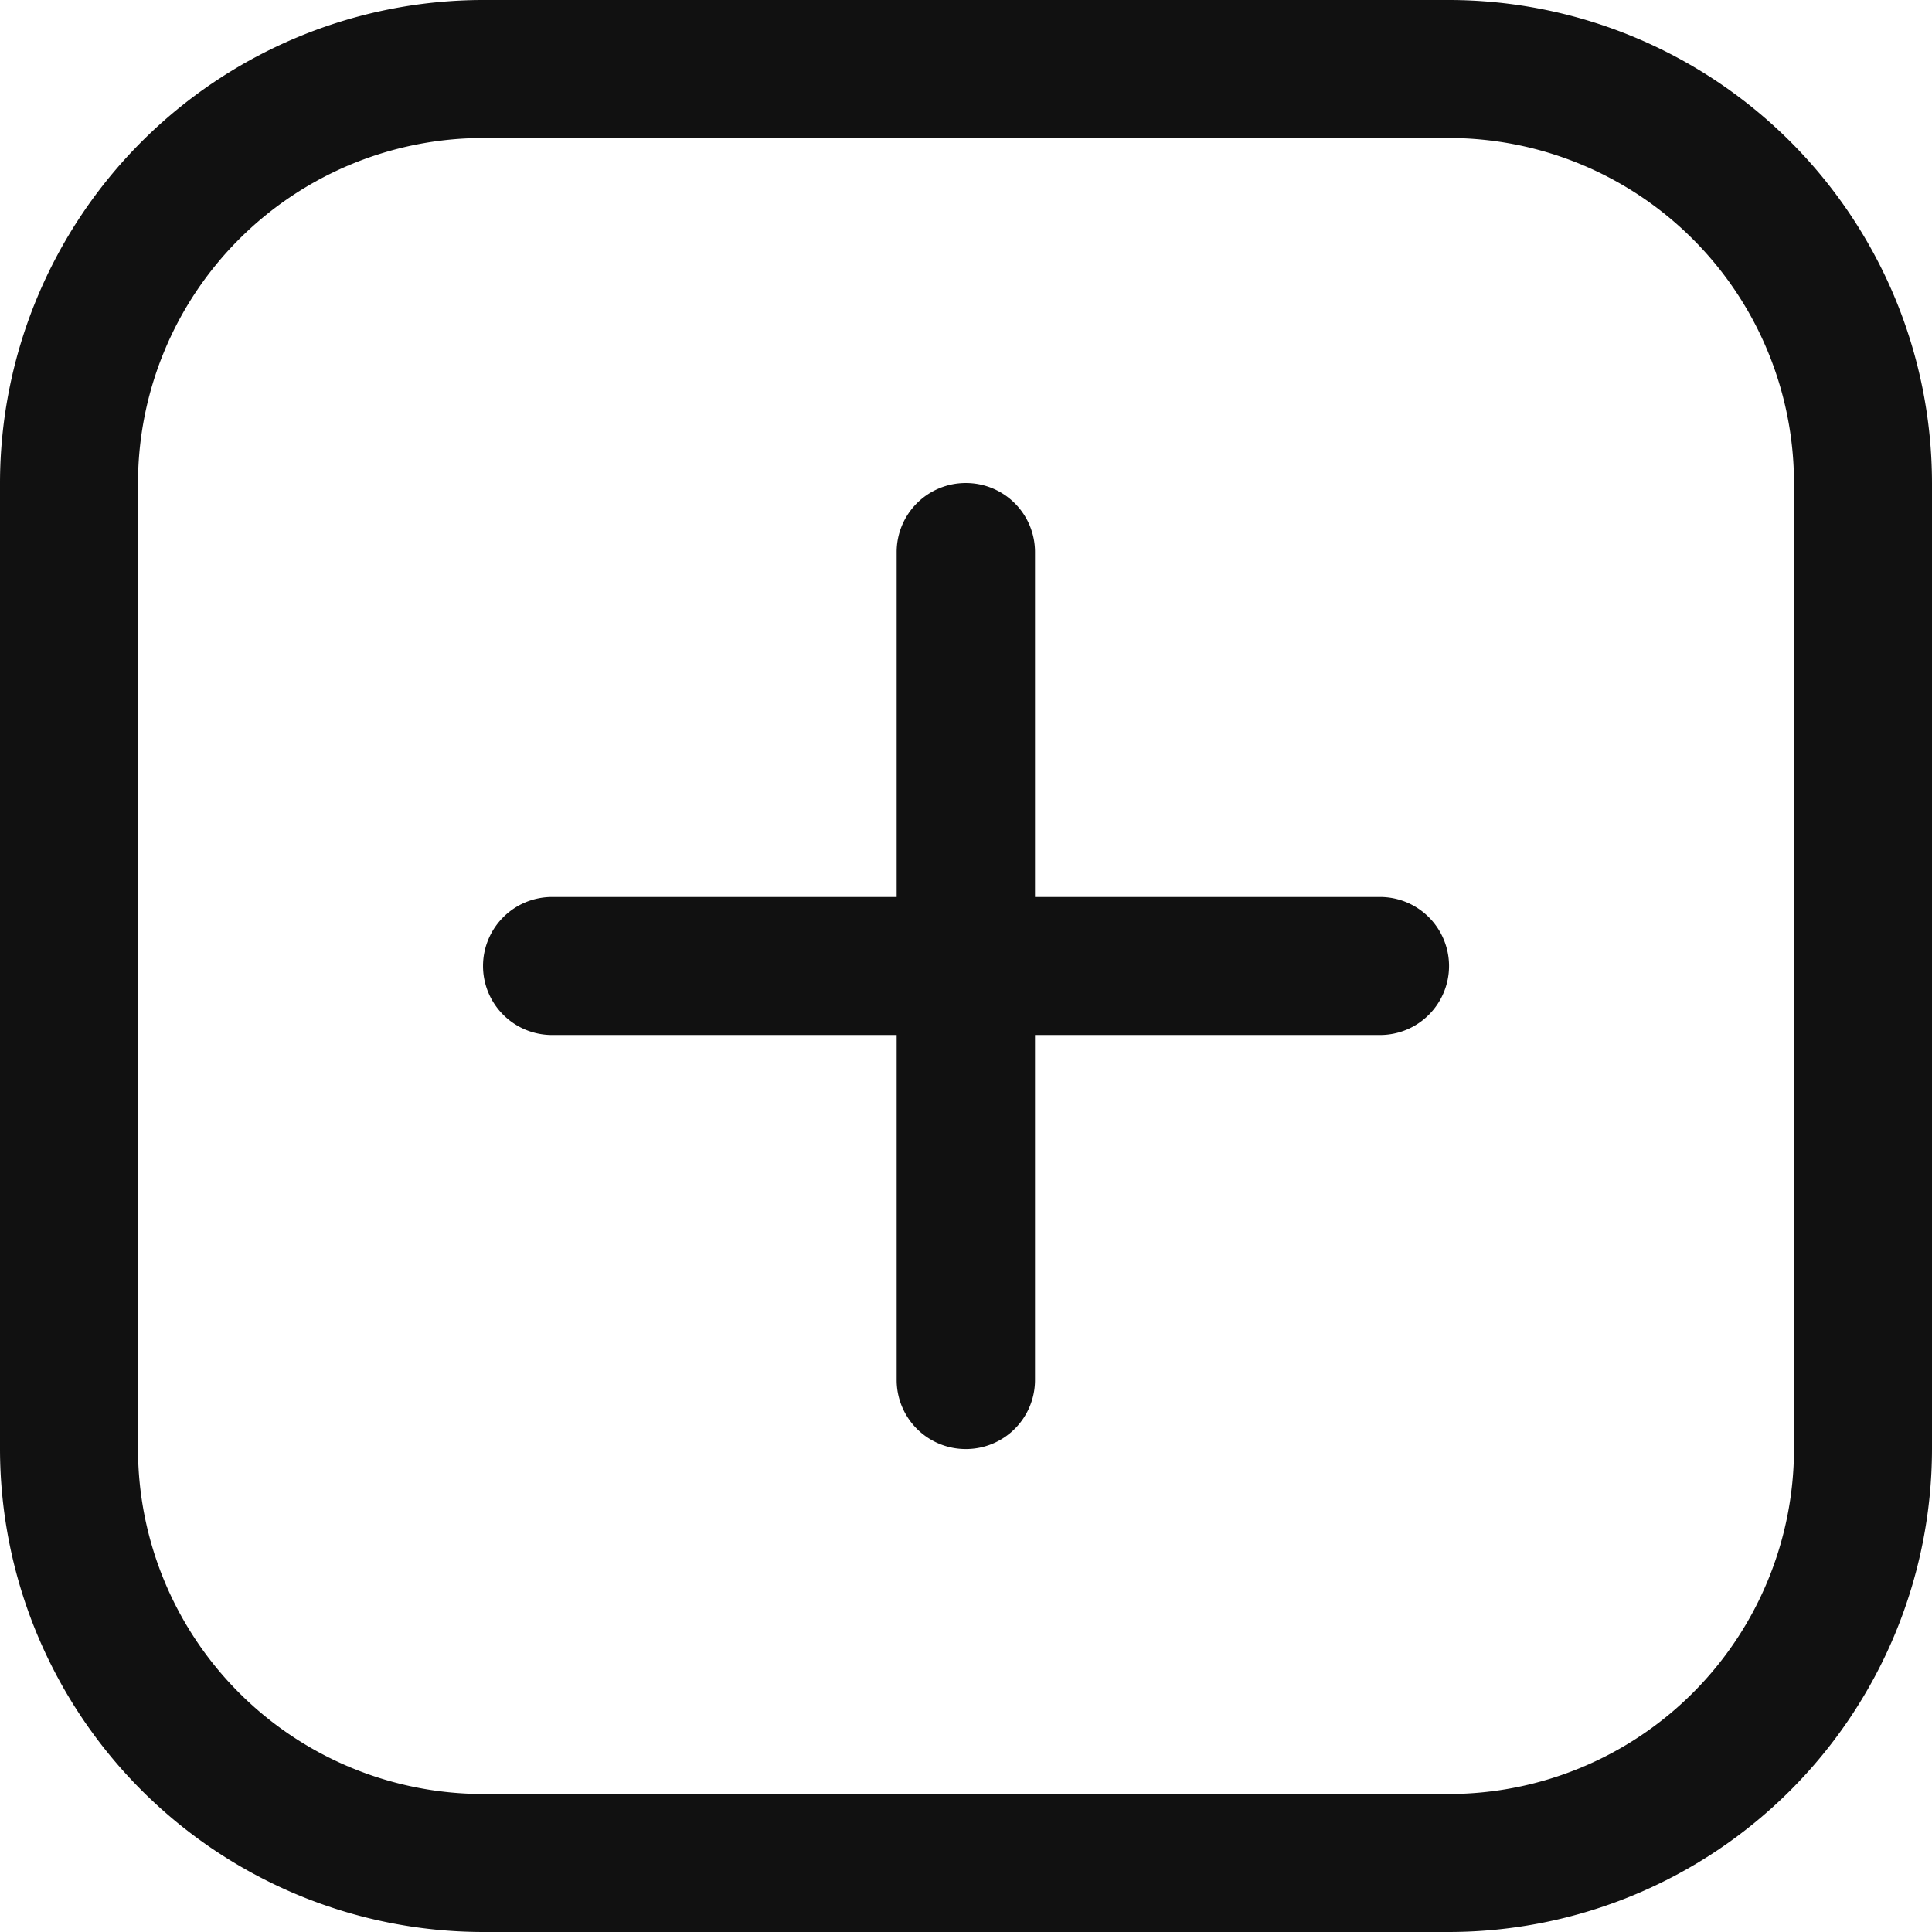 <svg xmlns="http://www.w3.org/2000/svg" width="28.939" height="28.939" viewBox="0 0 28.939 28.939">
  <g id="Interface_Add_Square" data-name="Interface Add Square" transform="translate(-73.959)">
    <g id="Group_23" data-name="Group 23" transform="translate(73.959 0)">
      <g id="Group_22" data-name="Group 22" transform="translate(7.235 7.235)">
        <path id="Line_1" data-name="Line 1" d="M-20.4-6.959a1.034,1.034,0,0,1-1.034-1.034V-20.4A1.034,1.034,0,0,1-20.4-21.429,1.034,1.034,0,0,1-19.362-20.4v12.4A1.034,1.034,0,0,1-20.4-6.959Z" transform="translate(27.63 21.429)" fill="#111"/>
        <path id="Line_2" data-name="Line 2" d="M-7.993-19.362H-20.4A1.034,1.034,0,0,1-21.429-20.4,1.034,1.034,0,0,1-20.4-21.429h12.4A1.034,1.034,0,0,1-6.959-20.4,1.034,1.034,0,0,1-7.993-19.362Z" transform="translate(21.429 27.63)" fill="#111"/>
      </g>
      <path id="Rectangle_15" data-name="Rectangle 15" d="M-14.194-21.429H.275A7.243,7.243,0,0,1,7.51-14.194V.275A7.243,7.243,0,0,1,.275,7.51H-14.194A7.243,7.243,0,0,1-21.429.275V-14.194A7.243,7.243,0,0,1-14.194-21.429ZM.275,5.443A5.173,5.173,0,0,0,5.443.275V-14.194A5.173,5.173,0,0,0,.275-19.362H-14.194a5.173,5.173,0,0,0-5.168,5.168V.275a5.173,5.173,0,0,0,5.168,5.168Z" transform="translate(21.429 21.429)" fill="#111"/>
    </g>
  </g>
</svg>
